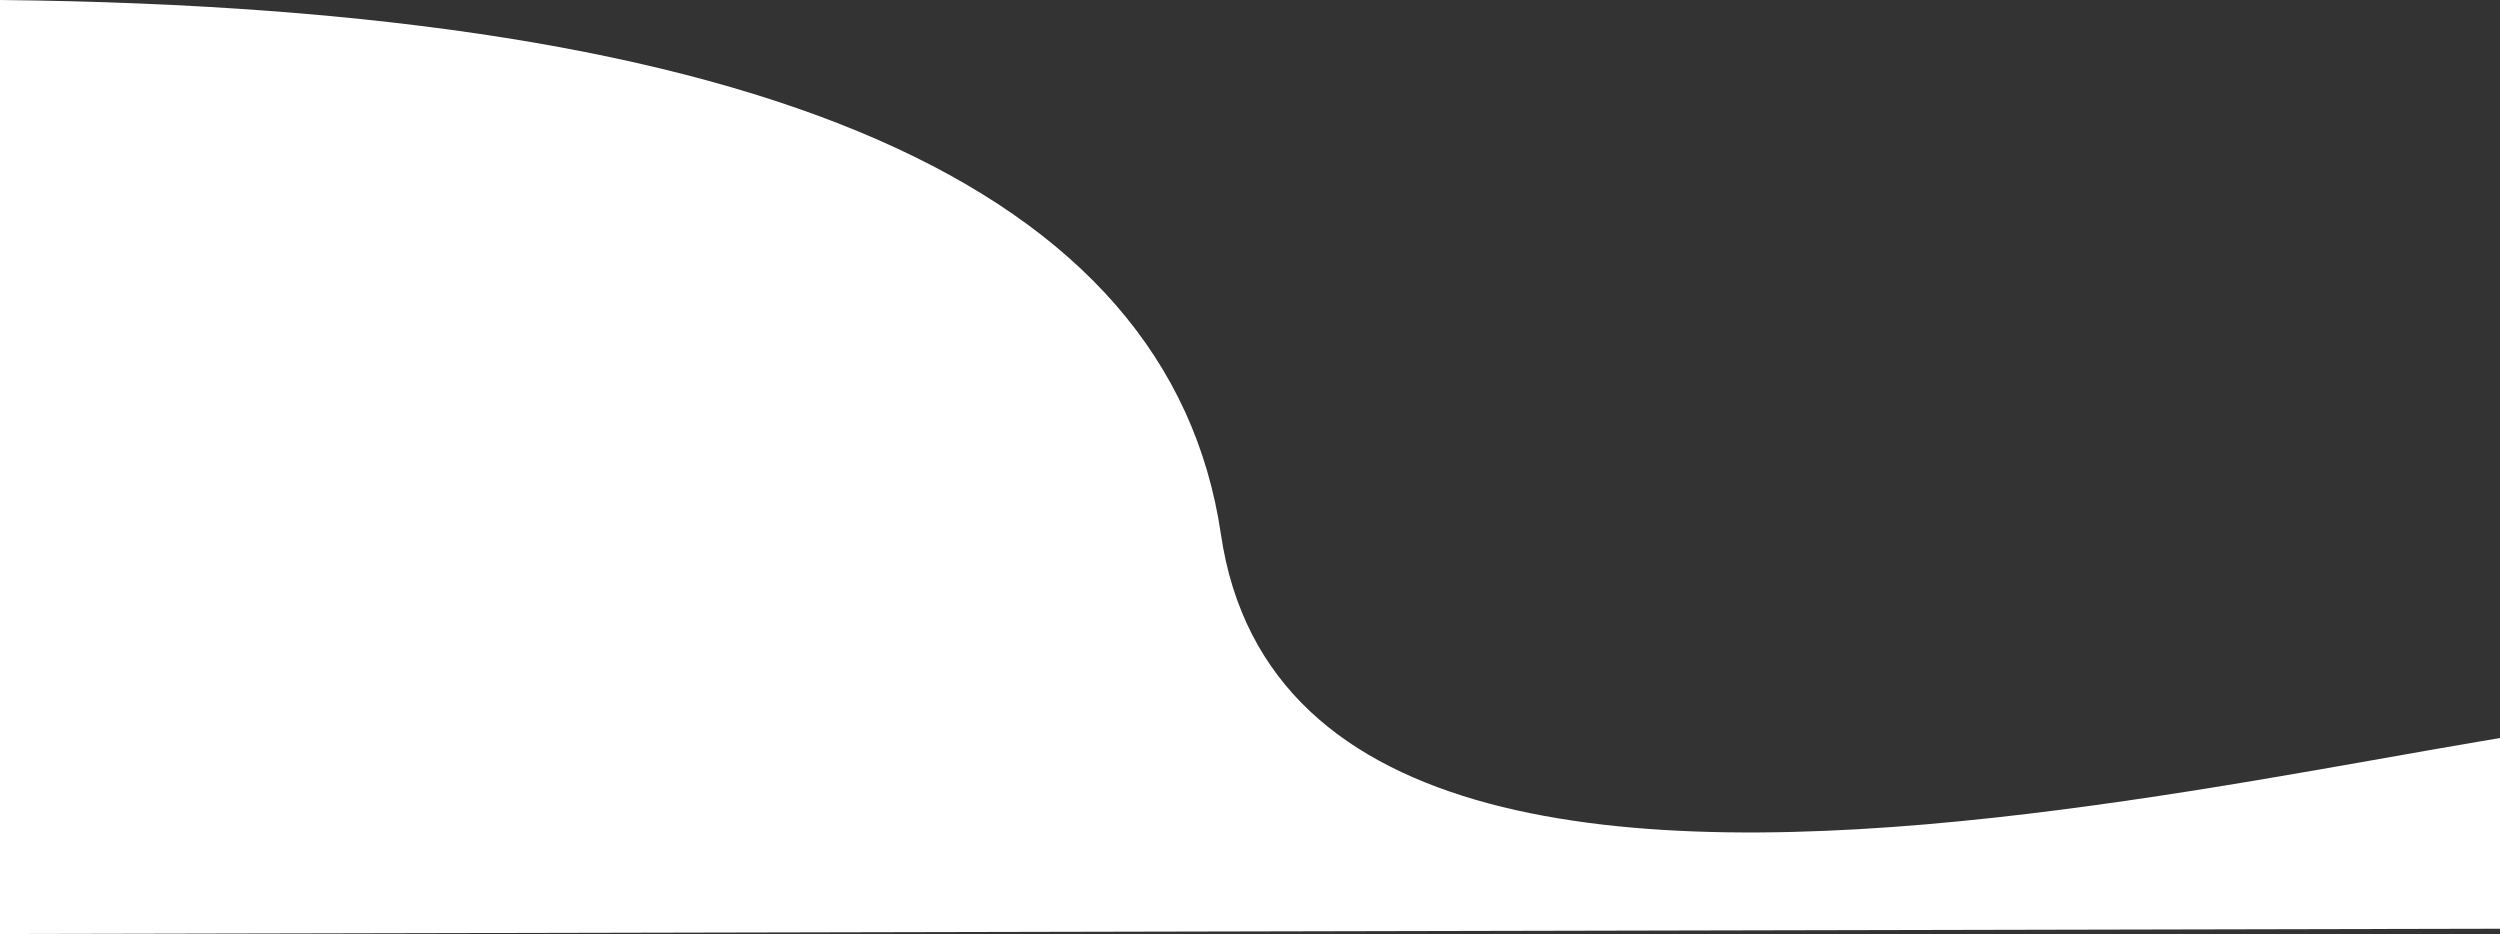 <?xml version="1.0" encoding="UTF-8"?>
<svg width="1440px" height="538px" viewBox="0 0 1440 538" version="1.1" xmlns="http://www.w3.org/2000/svg" xmlns:xlink="http://www.w3.org/1999/xlink">
    <rect x="0" y="0" width="1440" height="538" fill="#333333" stroke="none"/>
    <!-- Generator: Sketch 64 (93537) - https://sketch.com -->
    <title>Path 2</title>
    <desc>Created with Sketch.</desc>
    <g id="Page-1" stroke="none" stroke-width="1" fill="none" fill-rule="evenodd">
        <g id="Homepage" transform="translate(0, -165)" fill="#FFFFFF">
            <path d="M1454.98,699.915 C1520.994,678.279 1554,641.808 1554,590.5 C1554,522.286 754.266,819.529 703.241,472.74 C673.724,272.137 439.311,169.557 0,165 L0,703 L1454.98,699.915 Z" id="Path-2"></path>
        </g>
    </g>
</svg>